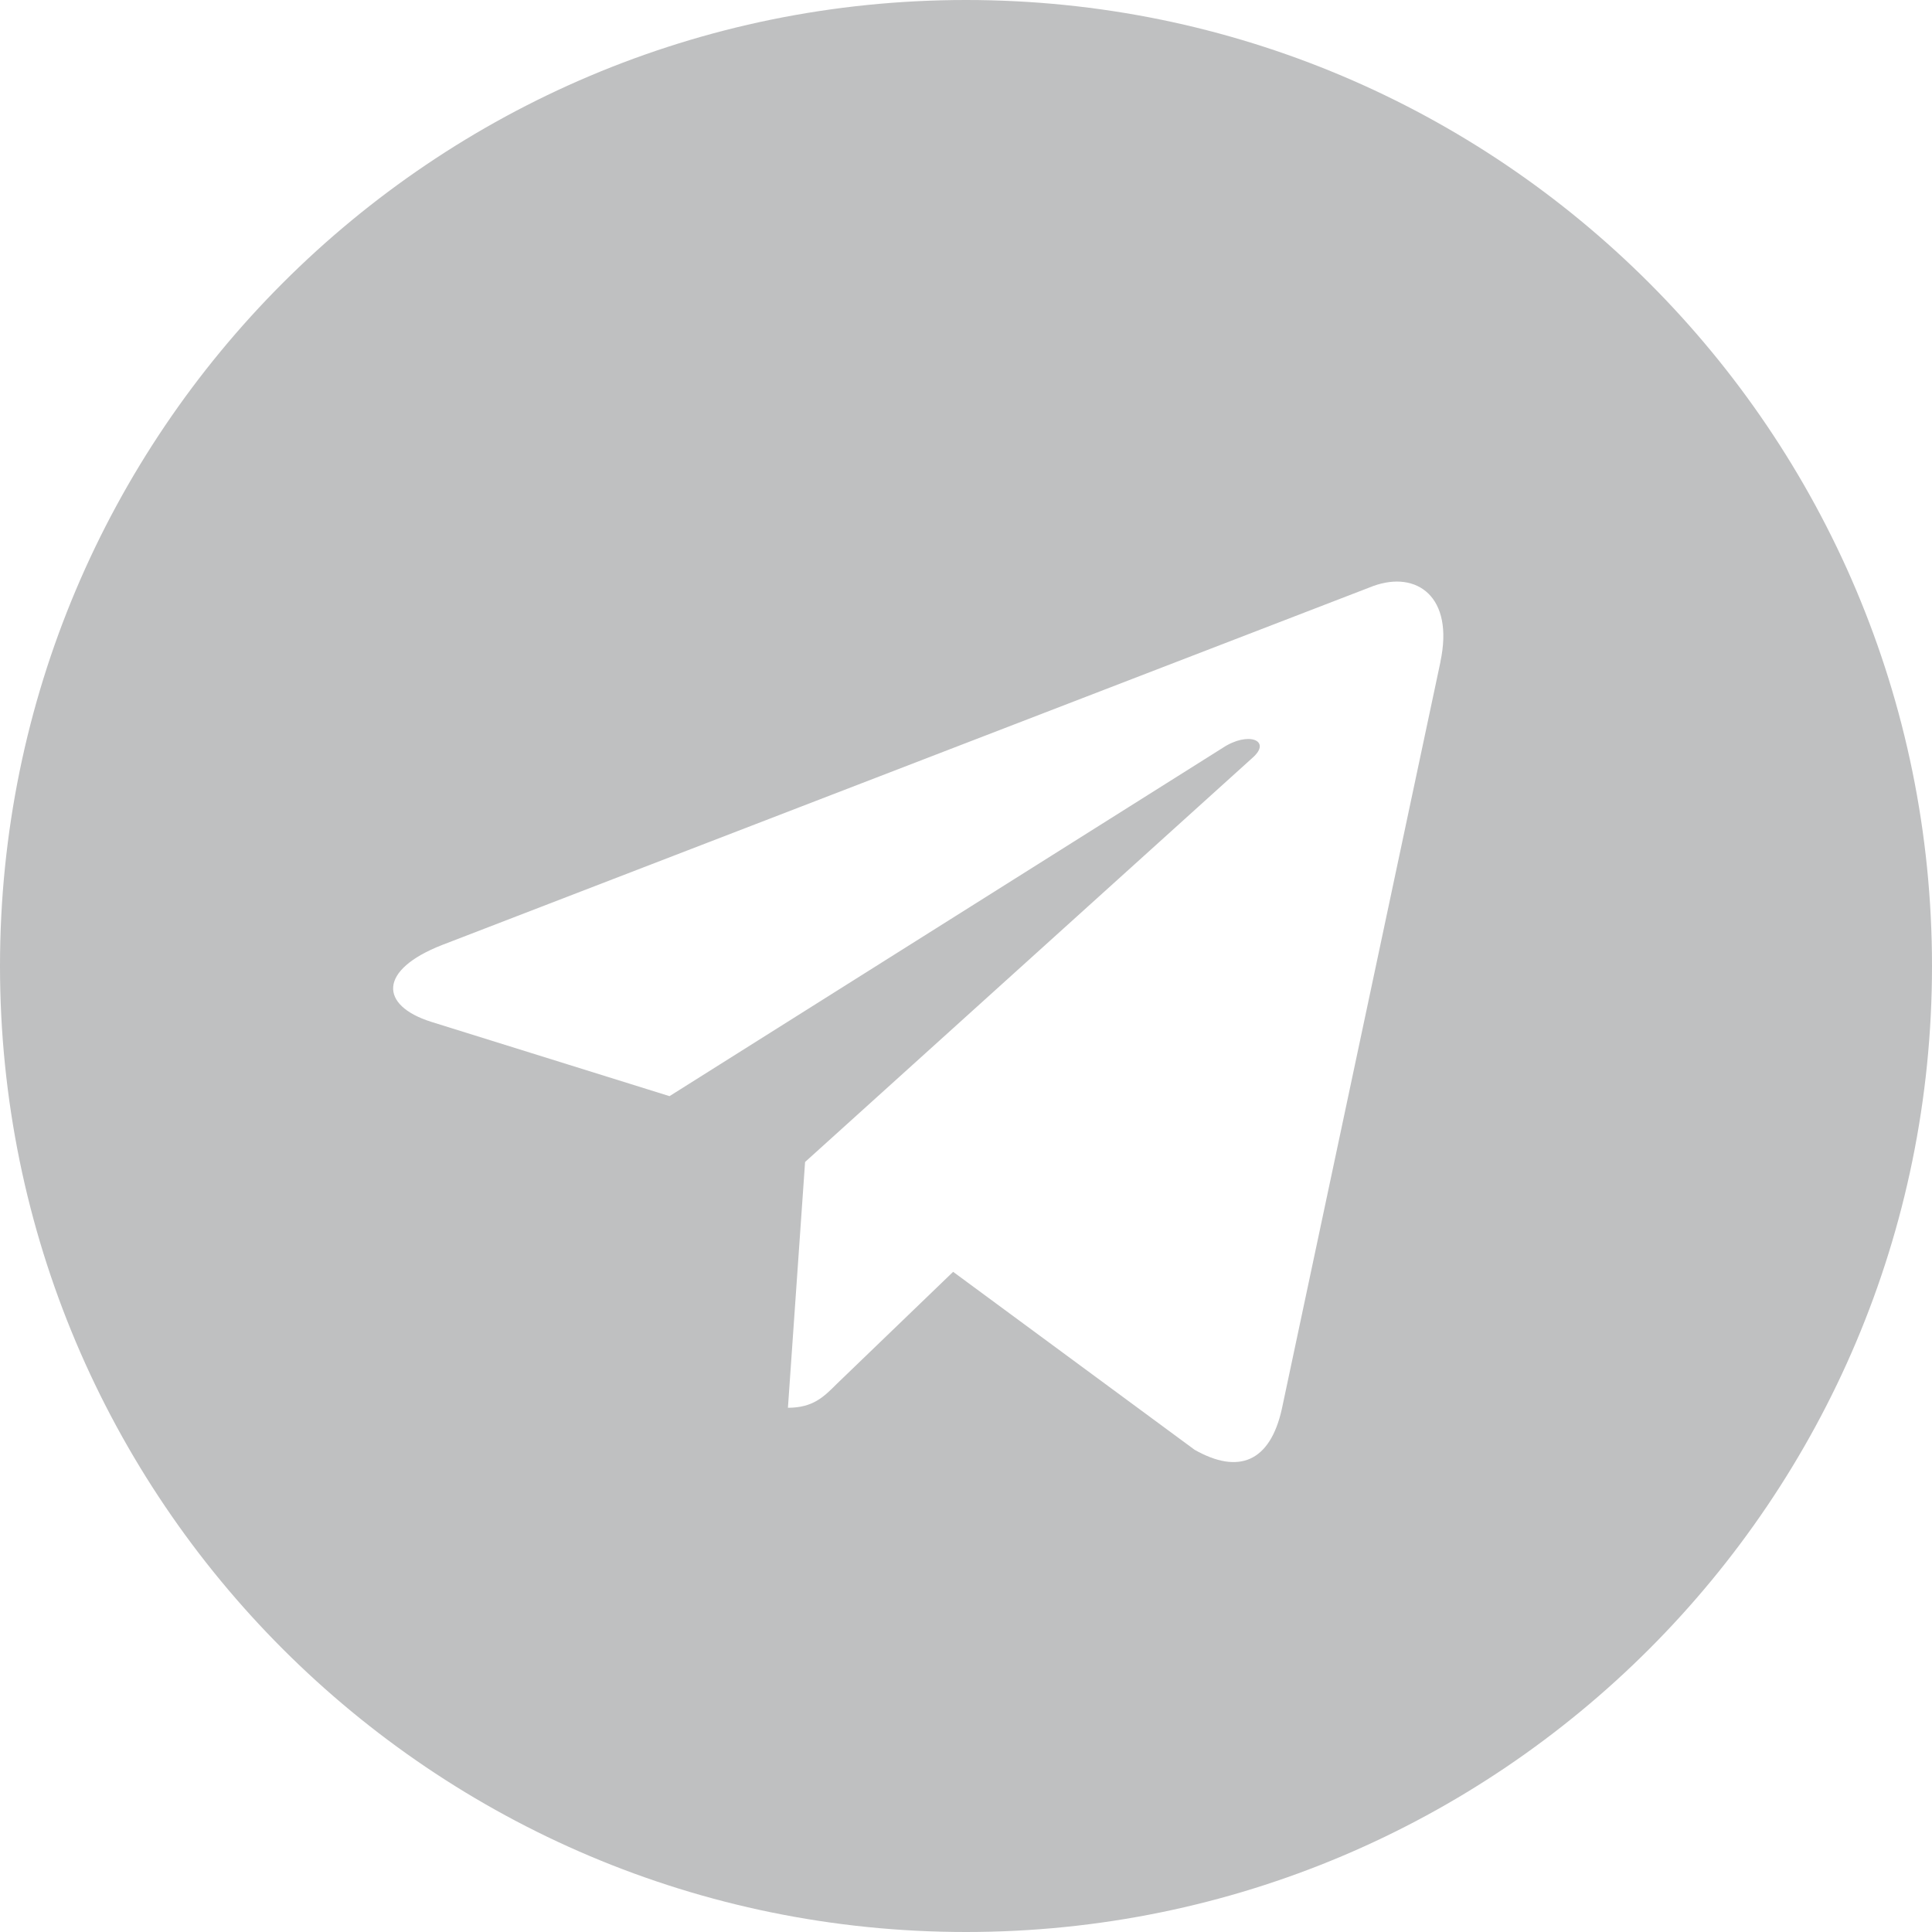 <svg width="41" height="41" fill="none" xmlns="http://www.w3.org/2000/svg"><path fill-rule="evenodd" clip-rule="evenodd" d="M41 20.5C41 31.825 31.825 41 20.5 41S0 31.825 0 20.5 9.175 0 20.5 0 41 9.175 41 20.5zm-11.854-8.065L9.38 20.055c-1.354.53-1.33 1.28-.232 1.629l5.06 1.578 11.738-7.39c.545-.362 1.05-.157.637.207l-9.498 8.58-.364 5.216c.53 0 .76-.23 1.034-.504l2.472-2.381 5.125 3.777c.934.53 1.602.256 1.851-.868l3.366-15.855-.002.002c.297-1.387-.504-1.942-1.421-1.611z" fill="#BFC0C1"/></svg>